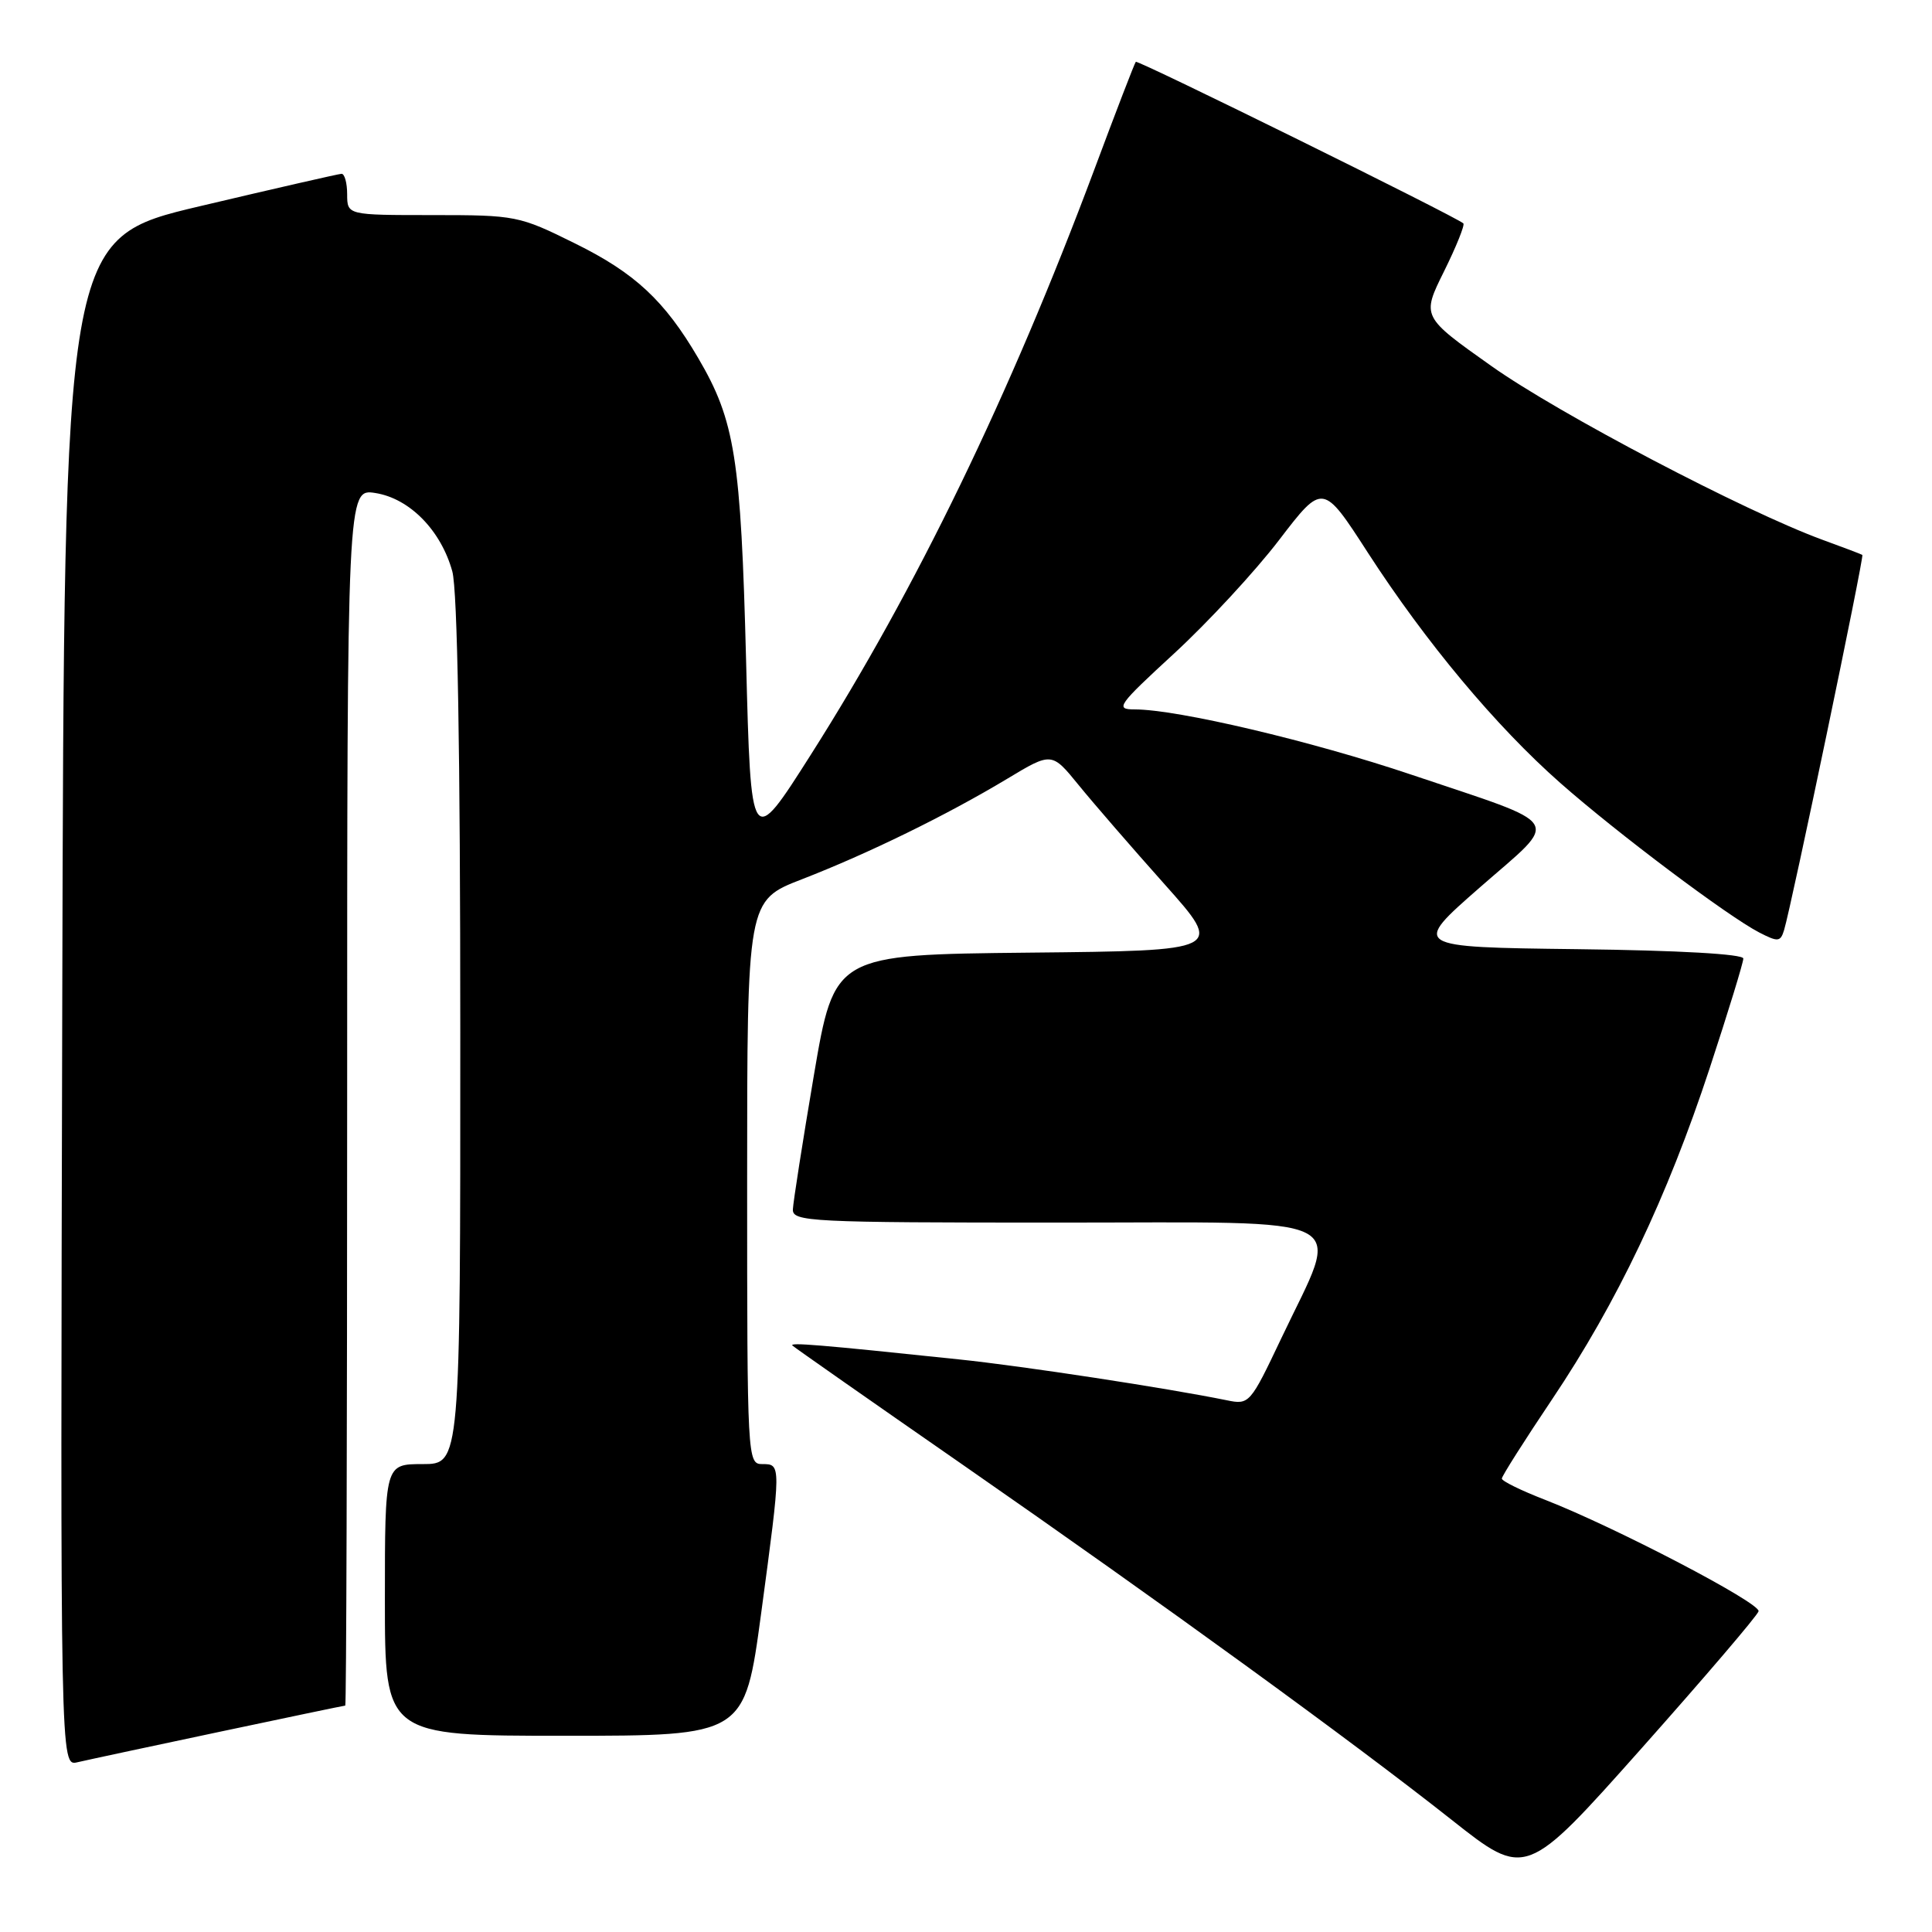 <?xml version="1.0" encoding="UTF-8" standalone="no"?>
<!DOCTYPE svg PUBLIC "-//W3C//DTD SVG 1.1//EN" "http://www.w3.org/Graphics/SVG/1.1/DTD/svg11.dtd" >
<svg xmlns="http://www.w3.org/2000/svg" xmlns:xlink="http://www.w3.org/1999/xlink" version="1.1" viewBox="0 0 256 256">
 <g >
 <path fill="currentColor"
d=" M 233.02 213.50 C 233.29 212.41 213.97 202.33 204.75 198.74 C 201.59 197.52 199.00 196.25 199.00 195.92 C 199.00 195.60 202.00 190.87 205.66 185.42 C 214.27 172.59 220.91 158.64 226.51 141.64 C 228.98 134.13 231.00 127.55 231.00 127.01 C 231.00 126.42 222.45 125.93 209.02 125.77 C 187.05 125.50 187.05 125.50 196.11 117.57 C 206.78 108.23 207.62 109.59 186.99 102.64 C 173.82 98.20 156.02 94.00 150.35 94.00 C 147.72 94.00 148.08 93.49 155.61 86.56 C 160.06 82.46 166.31 75.71 169.49 71.55 C 175.28 63.99 175.28 63.99 181.26 73.25 C 188.94 85.12 198.22 96.23 206.75 103.75 C 214.33 110.43 228.91 121.38 233.11 123.56 C 235.60 124.84 235.92 124.81 236.40 123.24 C 237.38 120.02 247.04 73.70 246.77 73.53 C 246.62 73.43 244.25 72.53 241.50 71.53 C 231.20 67.76 206.51 54.81 197.60 48.49 C 188.37 41.95 188.37 41.95 191.34 35.96 C 192.97 32.67 194.12 29.80 193.90 29.60 C 192.97 28.73 150.76 7.91 150.50 8.19 C 150.34 8.36 147.86 14.80 144.99 22.50 C 133.82 52.37 121.35 78.11 107.44 100.00 C 99.50 112.50 99.50 112.50 98.86 87.50 C 98.17 60.67 97.39 55.75 92.52 47.45 C 88.06 39.83 84.13 36.17 76.20 32.26 C 68.78 28.58 68.35 28.50 57.31 28.50 C 46.01 28.50 46.01 28.50 46.00 25.75 C 46.00 24.24 45.66 23.01 45.25 23.03 C 44.84 23.05 36.40 24.98 26.50 27.32 C 8.50 31.57 8.50 31.57 8.25 132.80 C 7.99 234.04 7.99 234.04 10.25 233.51 C 13.26 232.81 45.43 226.00 45.75 226.00 C 45.89 226.00 46.00 189.72 46.00 145.37 C 46.00 64.74 46.00 64.74 49.75 65.33 C 54.28 66.05 58.43 70.28 59.93 75.70 C 60.62 78.16 60.99 99.64 60.99 136.75 C 61.00 194.00 61.00 194.00 56.00 194.00 C 51.00 194.00 51.00 194.00 51.00 212.00 C 51.00 230.00 51.00 230.00 74.84 230.00 C 98.67 230.00 98.67 230.00 100.86 213.75 C 103.52 193.95 103.52 194.00 101.00 194.00 C 99.04 194.00 99.00 193.33 99.00 156.66 C 99.00 119.32 99.00 119.32 106.25 116.51 C 115.07 113.09 125.48 107.99 133.43 103.21 C 139.36 99.64 139.36 99.64 142.93 104.03 C 144.89 106.44 150.02 112.36 154.33 117.19 C 162.16 125.97 162.16 125.97 136.36 126.23 C 110.56 126.50 110.56 126.50 107.84 142.50 C 106.35 151.30 105.10 159.29 105.06 160.25 C 105.00 161.88 107.32 162.00 140.12 162.00 C 180.48 162.00 177.72 160.58 169.78 177.33 C 165.65 186.03 165.54 186.16 162.54 185.54 C 154.70 183.94 135.57 181.01 127.00 180.12 C 108.57 178.18 104.52 177.85 105.01 178.30 C 105.28 178.56 115.40 185.64 127.50 194.04 C 154.18 212.57 179.10 230.67 192.34 241.13 C 202.17 248.90 202.17 248.90 217.48 231.70 C 225.89 222.24 232.89 214.05 233.02 213.50 Z "/>
</g>
</svg>